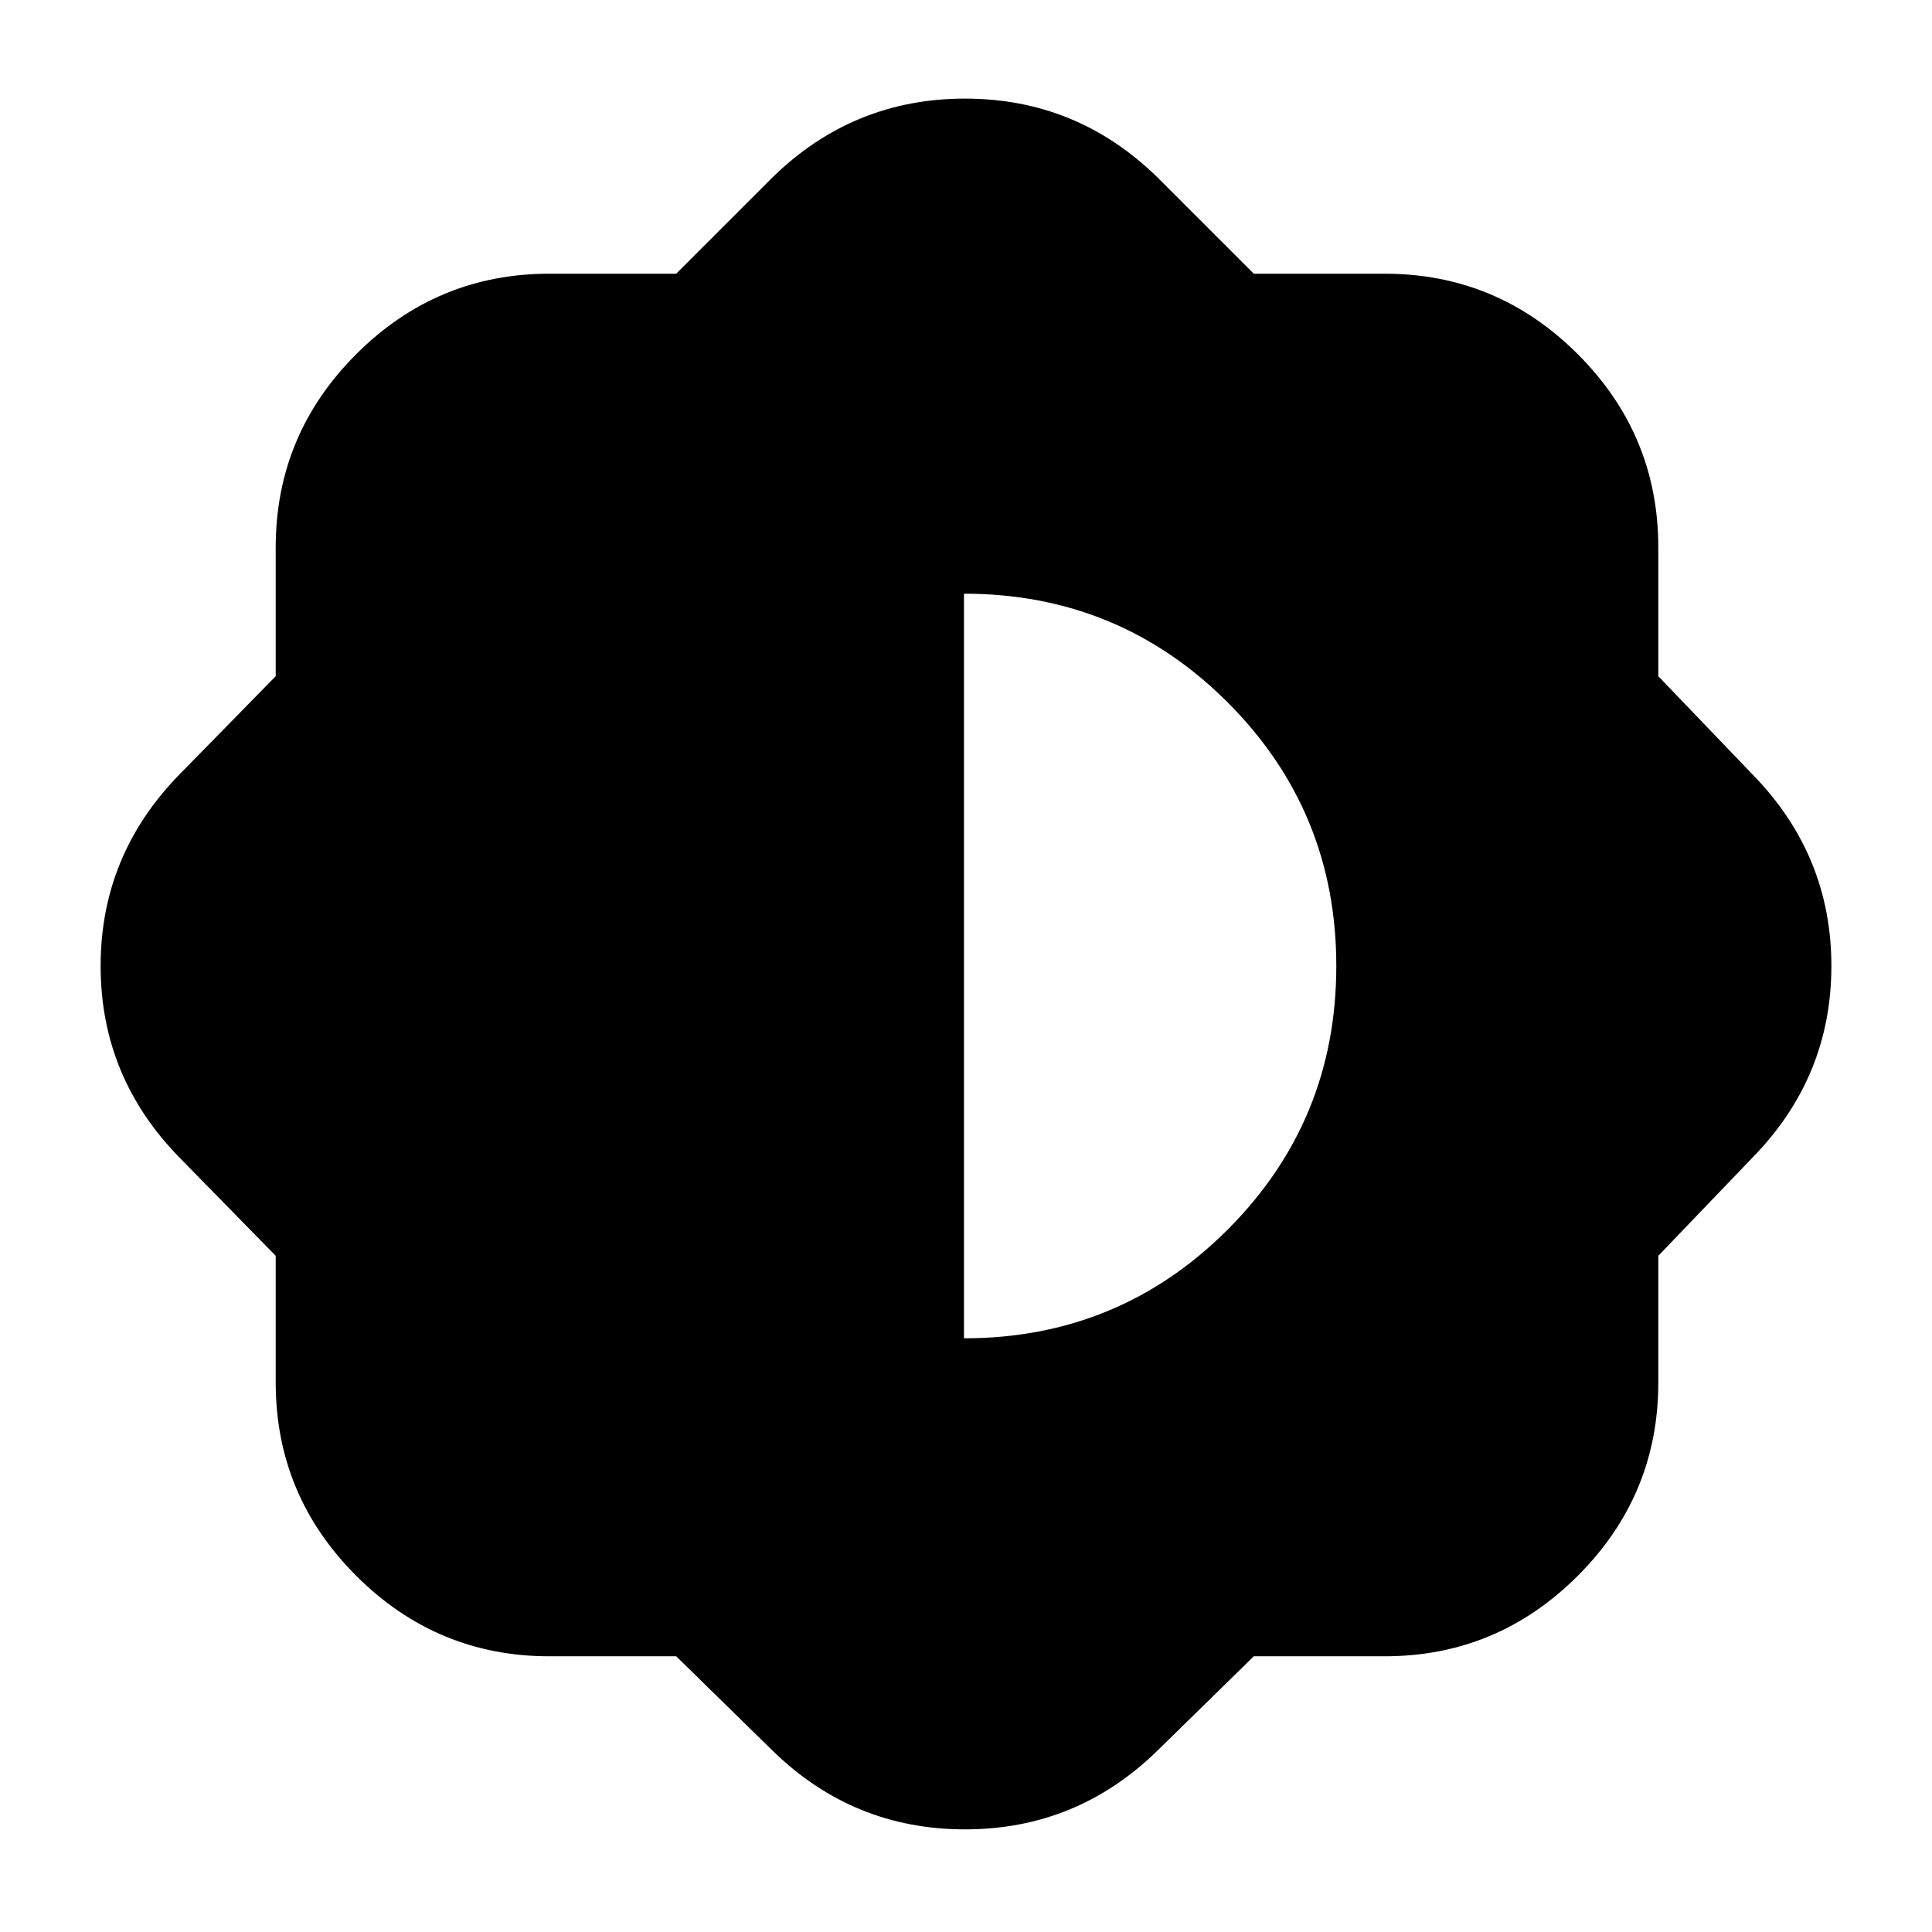 <svg xmlns="http://www.w3.org/2000/svg" height="24" width="24"><path d="M8.4 20.575H6.825Q5.425 20.575 4.425 19.575Q3.425 18.575 3.425 17.175V15.6L2.225 14.375Q1.25 13.375 1.25 12Q1.25 10.625 2.225 9.625L3.425 8.4V6.8Q3.425 5.4 4.425 4.4Q5.425 3.4 6.825 3.4H8.4L9.6 2.2Q10.6 1.225 11.988 1.225Q13.375 1.225 14.375 2.2L15.575 3.4H17.2Q18.6 3.4 19.6 4.4Q20.6 5.4 20.6 6.8V8.4L21.775 9.625Q22.75 10.625 22.75 12Q22.75 13.375 21.775 14.375L20.6 15.6V17.175Q20.6 18.575 19.6 19.575Q18.6 20.575 17.2 20.575H15.575L14.375 21.75Q13.375 22.725 11.988 22.725Q10.6 22.725 9.6 21.75ZM11.975 16.625Q13.9 16.625 15.25 15.275Q16.6 13.925 16.6 12Q16.6 10.075 15.25 8.725Q13.9 7.375 11.975 7.375Z"/></svg>